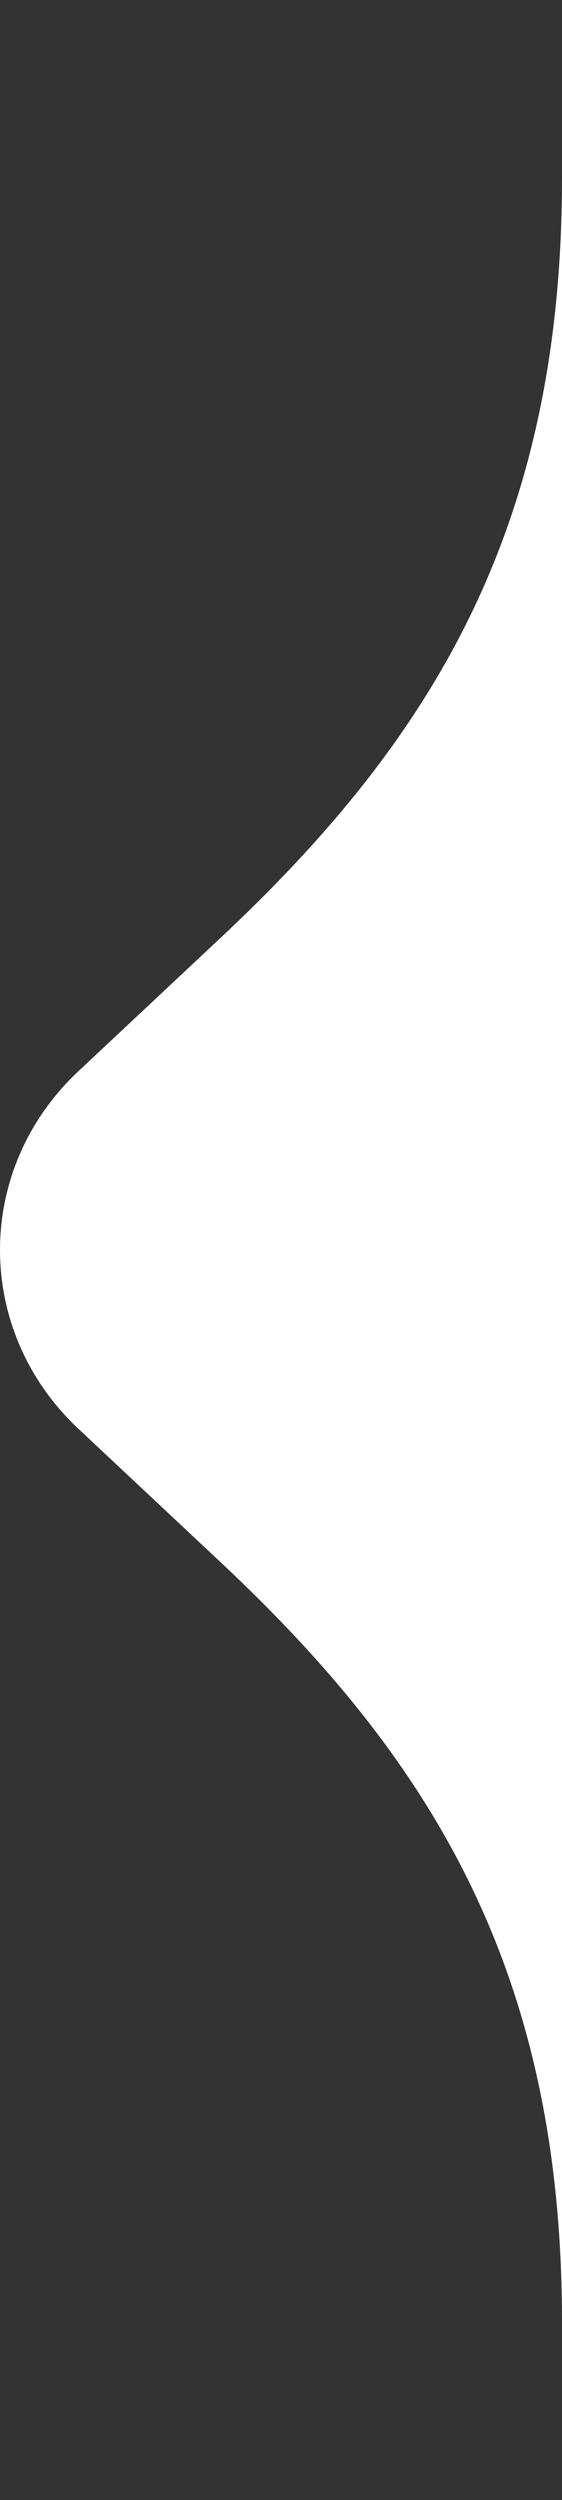 <svg width="9" height="40" viewBox="0 0 9 40" fill="none" xmlns="http://www.w3.org/2000/svg">
<rect x="0" y="0" width="9" height="40" fill="#333333" stroke="none"/>
<path fill-rule="evenodd" clip-rule="evenodd" d="M3.538 25L1.256 22.861C-0.391 21.317 -0.422 18.785 1.187 17.205C1.21 17.183 1.233 17.161 1.256 17.139L3.538 15C6.949 11.803 9 8.421 9 2.845L9 -3.93403e-07L9 40L9 37.155C9 31.579 6.949 28.197 3.538 25Z" fill="white"/>
</svg>
